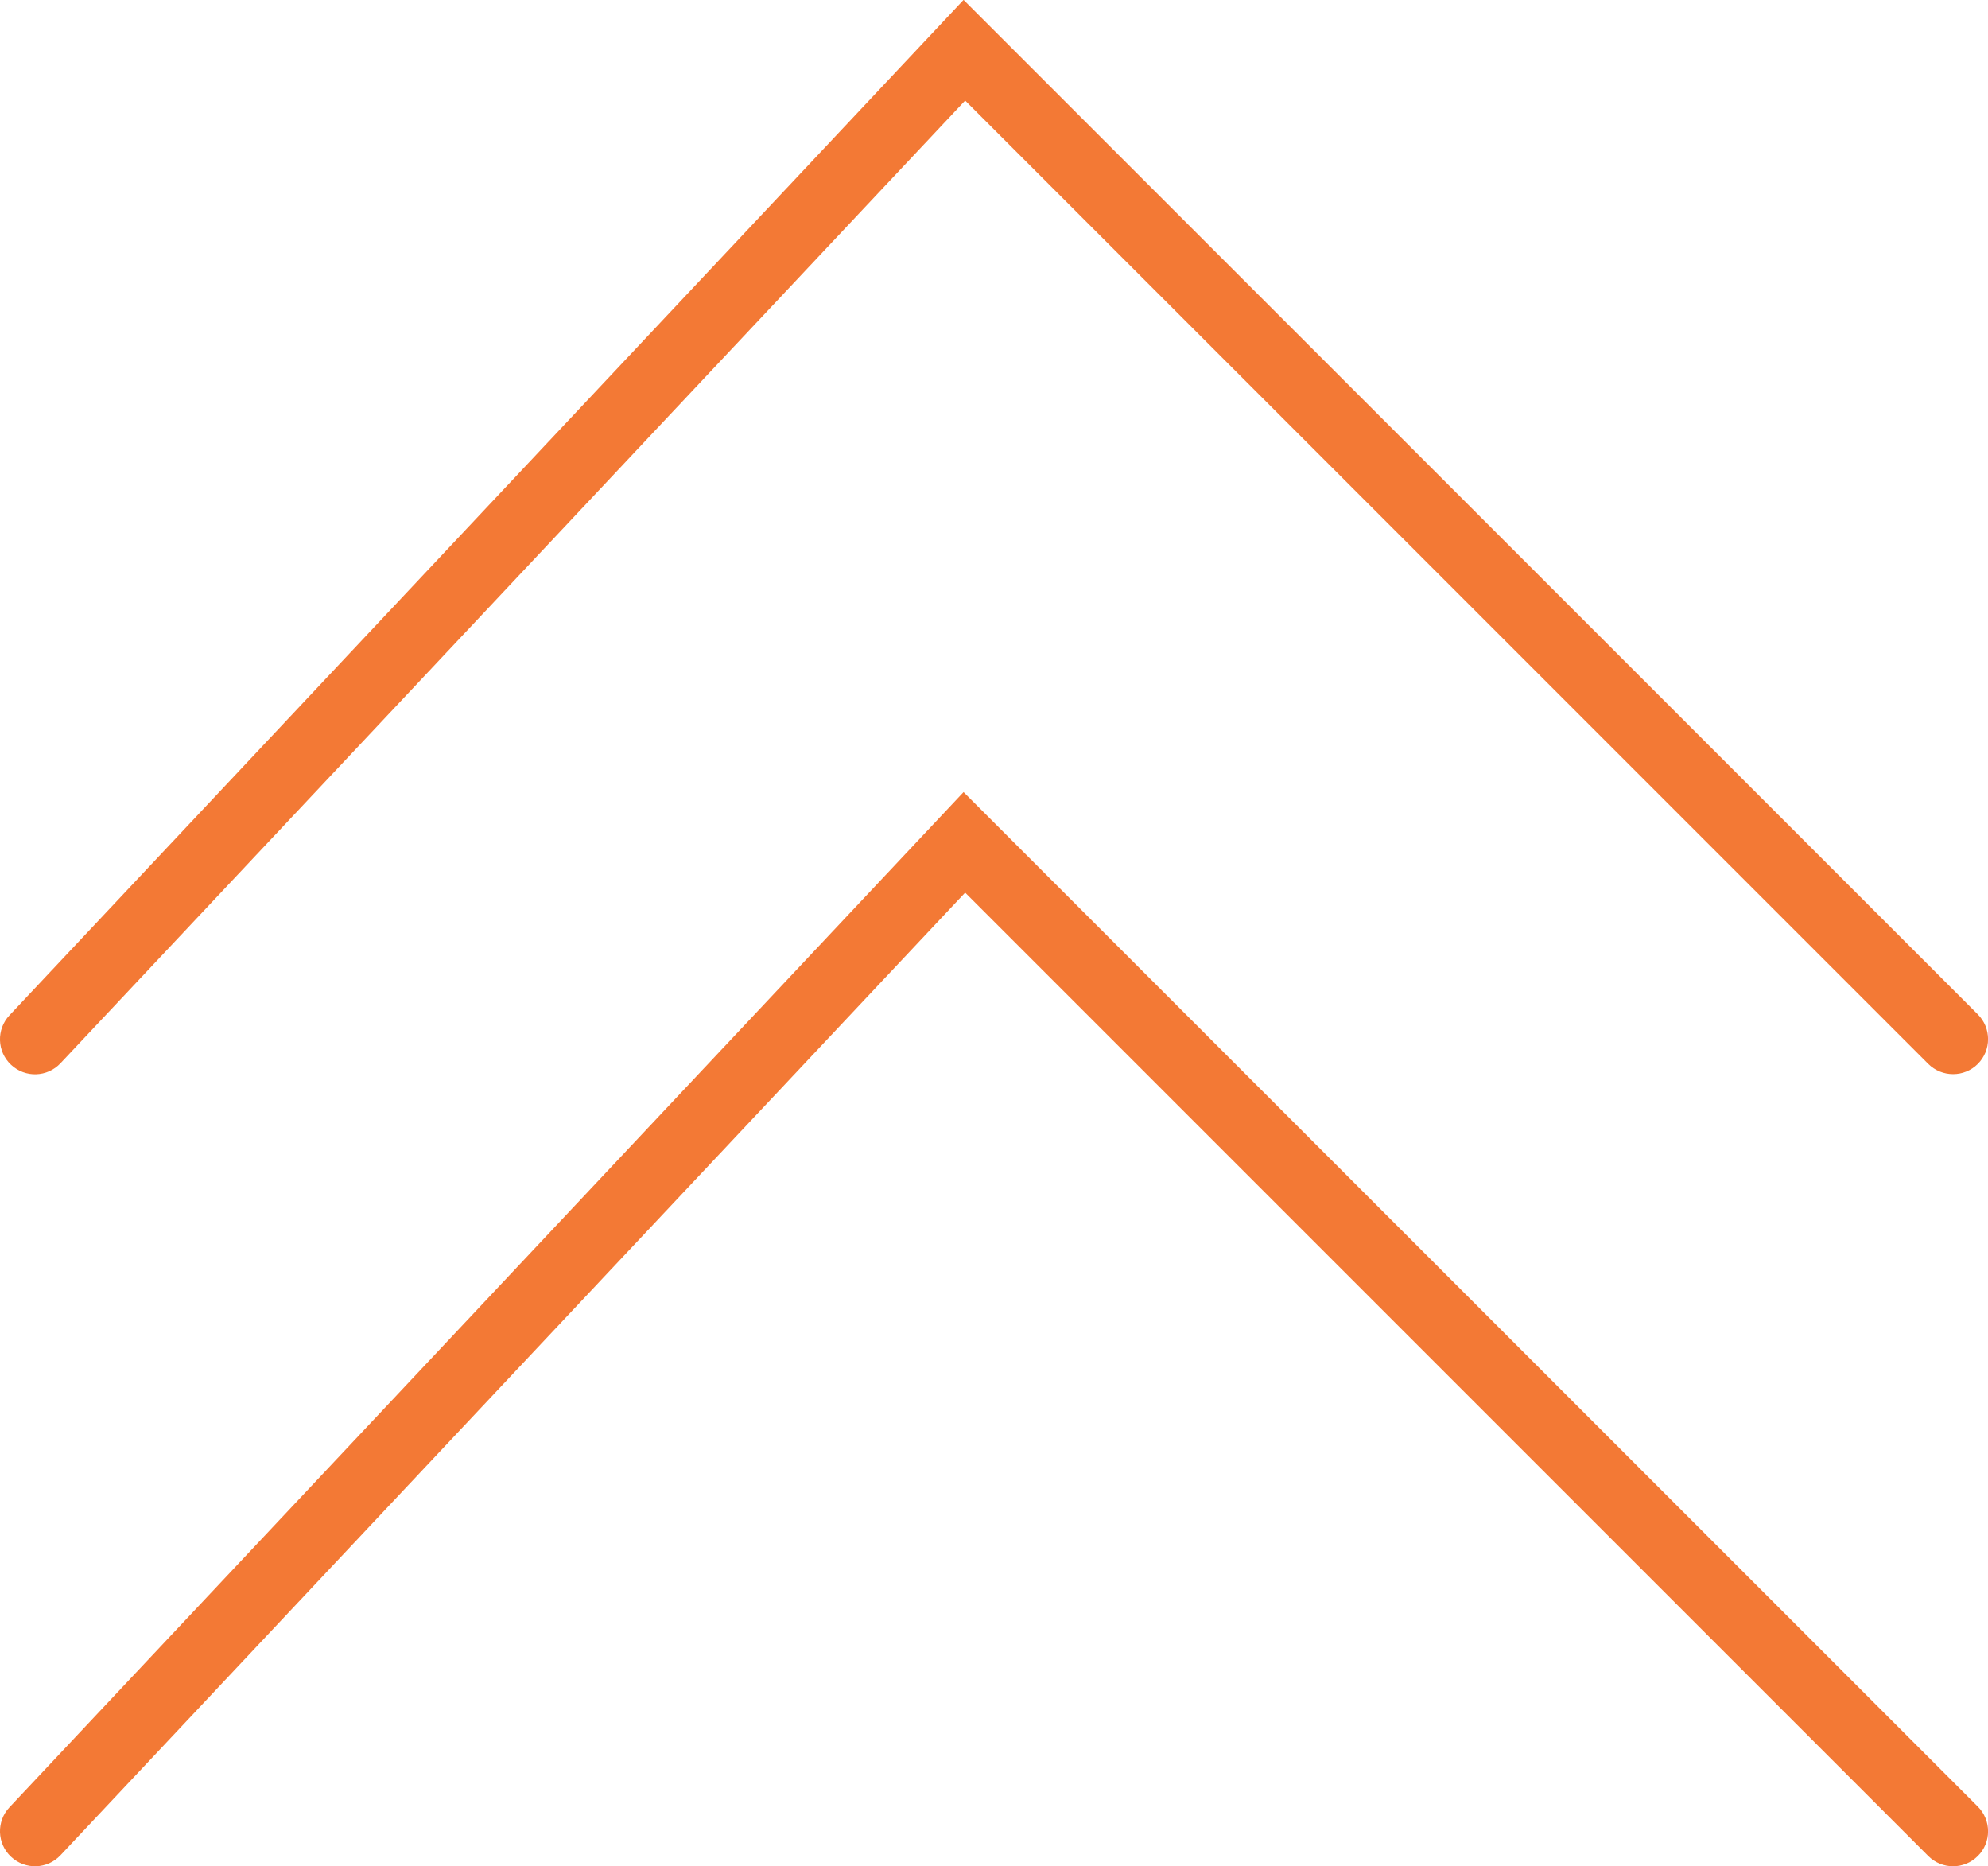 <?xml version="1.0" encoding="UTF-8" standalone="no"?>
<!-- Generator: Adobe Illustrator 16.0.0, SVG Export Plug-In . SVG Version: 6.00 Build 0)  -->

<svg
   xmlns:dc="http://purl.org/dc/elements/1.1/"
   xmlns:cc="http://creativecommons.org/ns#"
   xmlns:rdf="http://www.w3.org/1999/02/22-rdf-syntax-ns#"
   xmlns:svg="http://www.w3.org/2000/svg"
   xmlns="http://www.w3.org/2000/svg"
   xmlns:sodipodi="http://sodipodi.sourceforge.net/DTD/sodipodi-0.dtd"
   xmlns:inkscape="http://www.inkscape.org/namespaces/inkscape"
   version="1.1"
   id="Layer_1"
   x="0px"
   y="0px"
   width="18.884px"
   height="17.723px"
   viewBox="0 0 18.884 17.723"
   enable-background="new 0 0 18.884 17.723"
   xml:space="preserve"
   inkscape:version="0.91 r13725"
   sodipodi:docname="arrow-double-up.svg"><defs
     id="defs13" /><sodipodi:namedview
     pagecolor="#ffffff"
     bordercolor="#666666"
     borderopacity="1"
     objecttolerance="10"
     gridtolerance="10"
     guidetolerance="10"
     inkscape:pageopacity="0"
     inkscape:pageshadow="2"
     inkscape:window-width="640"
     inkscape:window-height="480"
     id="namedview11"
     showgrid="false"
     inkscape:zoom="13.31603"
     inkscape:cx="9.4420004"
     inkscape:cy="8.8614998"
     inkscape:window-x="0"
     inkscape:window-y="24"
     inkscape:window-maximized="0"
     inkscape:current-layer="Layer_1" /><g
     id="g3"
     transform="matrix(-1,0,0,-1,18.884,10.201)"><path
       d="M 9.731,10.202 0.097,0.568 c -0.13,-0.13 -0.13,-0.341 0,-0.471 0.129,-0.129 0.34,-0.129 0.47,0 l 9.149,9.149 8.593,-9.142 c 0.126,-0.134 0.335,-0.141 0.47,-0.015 0.134,0.125 0.141,0.336 0.015,0.47 l -9.063,9.643 z"
       id="path5"
       inkscape:connector-curvature="0"
       style="fill:#f37935" /></g><g
     id="g7"
     transform="matrix(-1,0,0,-1,18.884,25.245)"><path
       d="M 9.731,17.723 0.097,8.089 c -0.13,-0.13 -0.13,-0.341 0,-0.47 0.13,-0.13 0.341,-0.129 0.47,0 l 9.149,9.149 8.593,-9.141 c 0.126,-0.134 0.335,-0.141 0.47,-0.015 0.134,0.125 0.141,0.336 0.015,0.47 l -9.063,9.641 z"
       id="path9"
       inkscape:connector-curvature="0"
       style="fill:#f37935" /></g></svg>